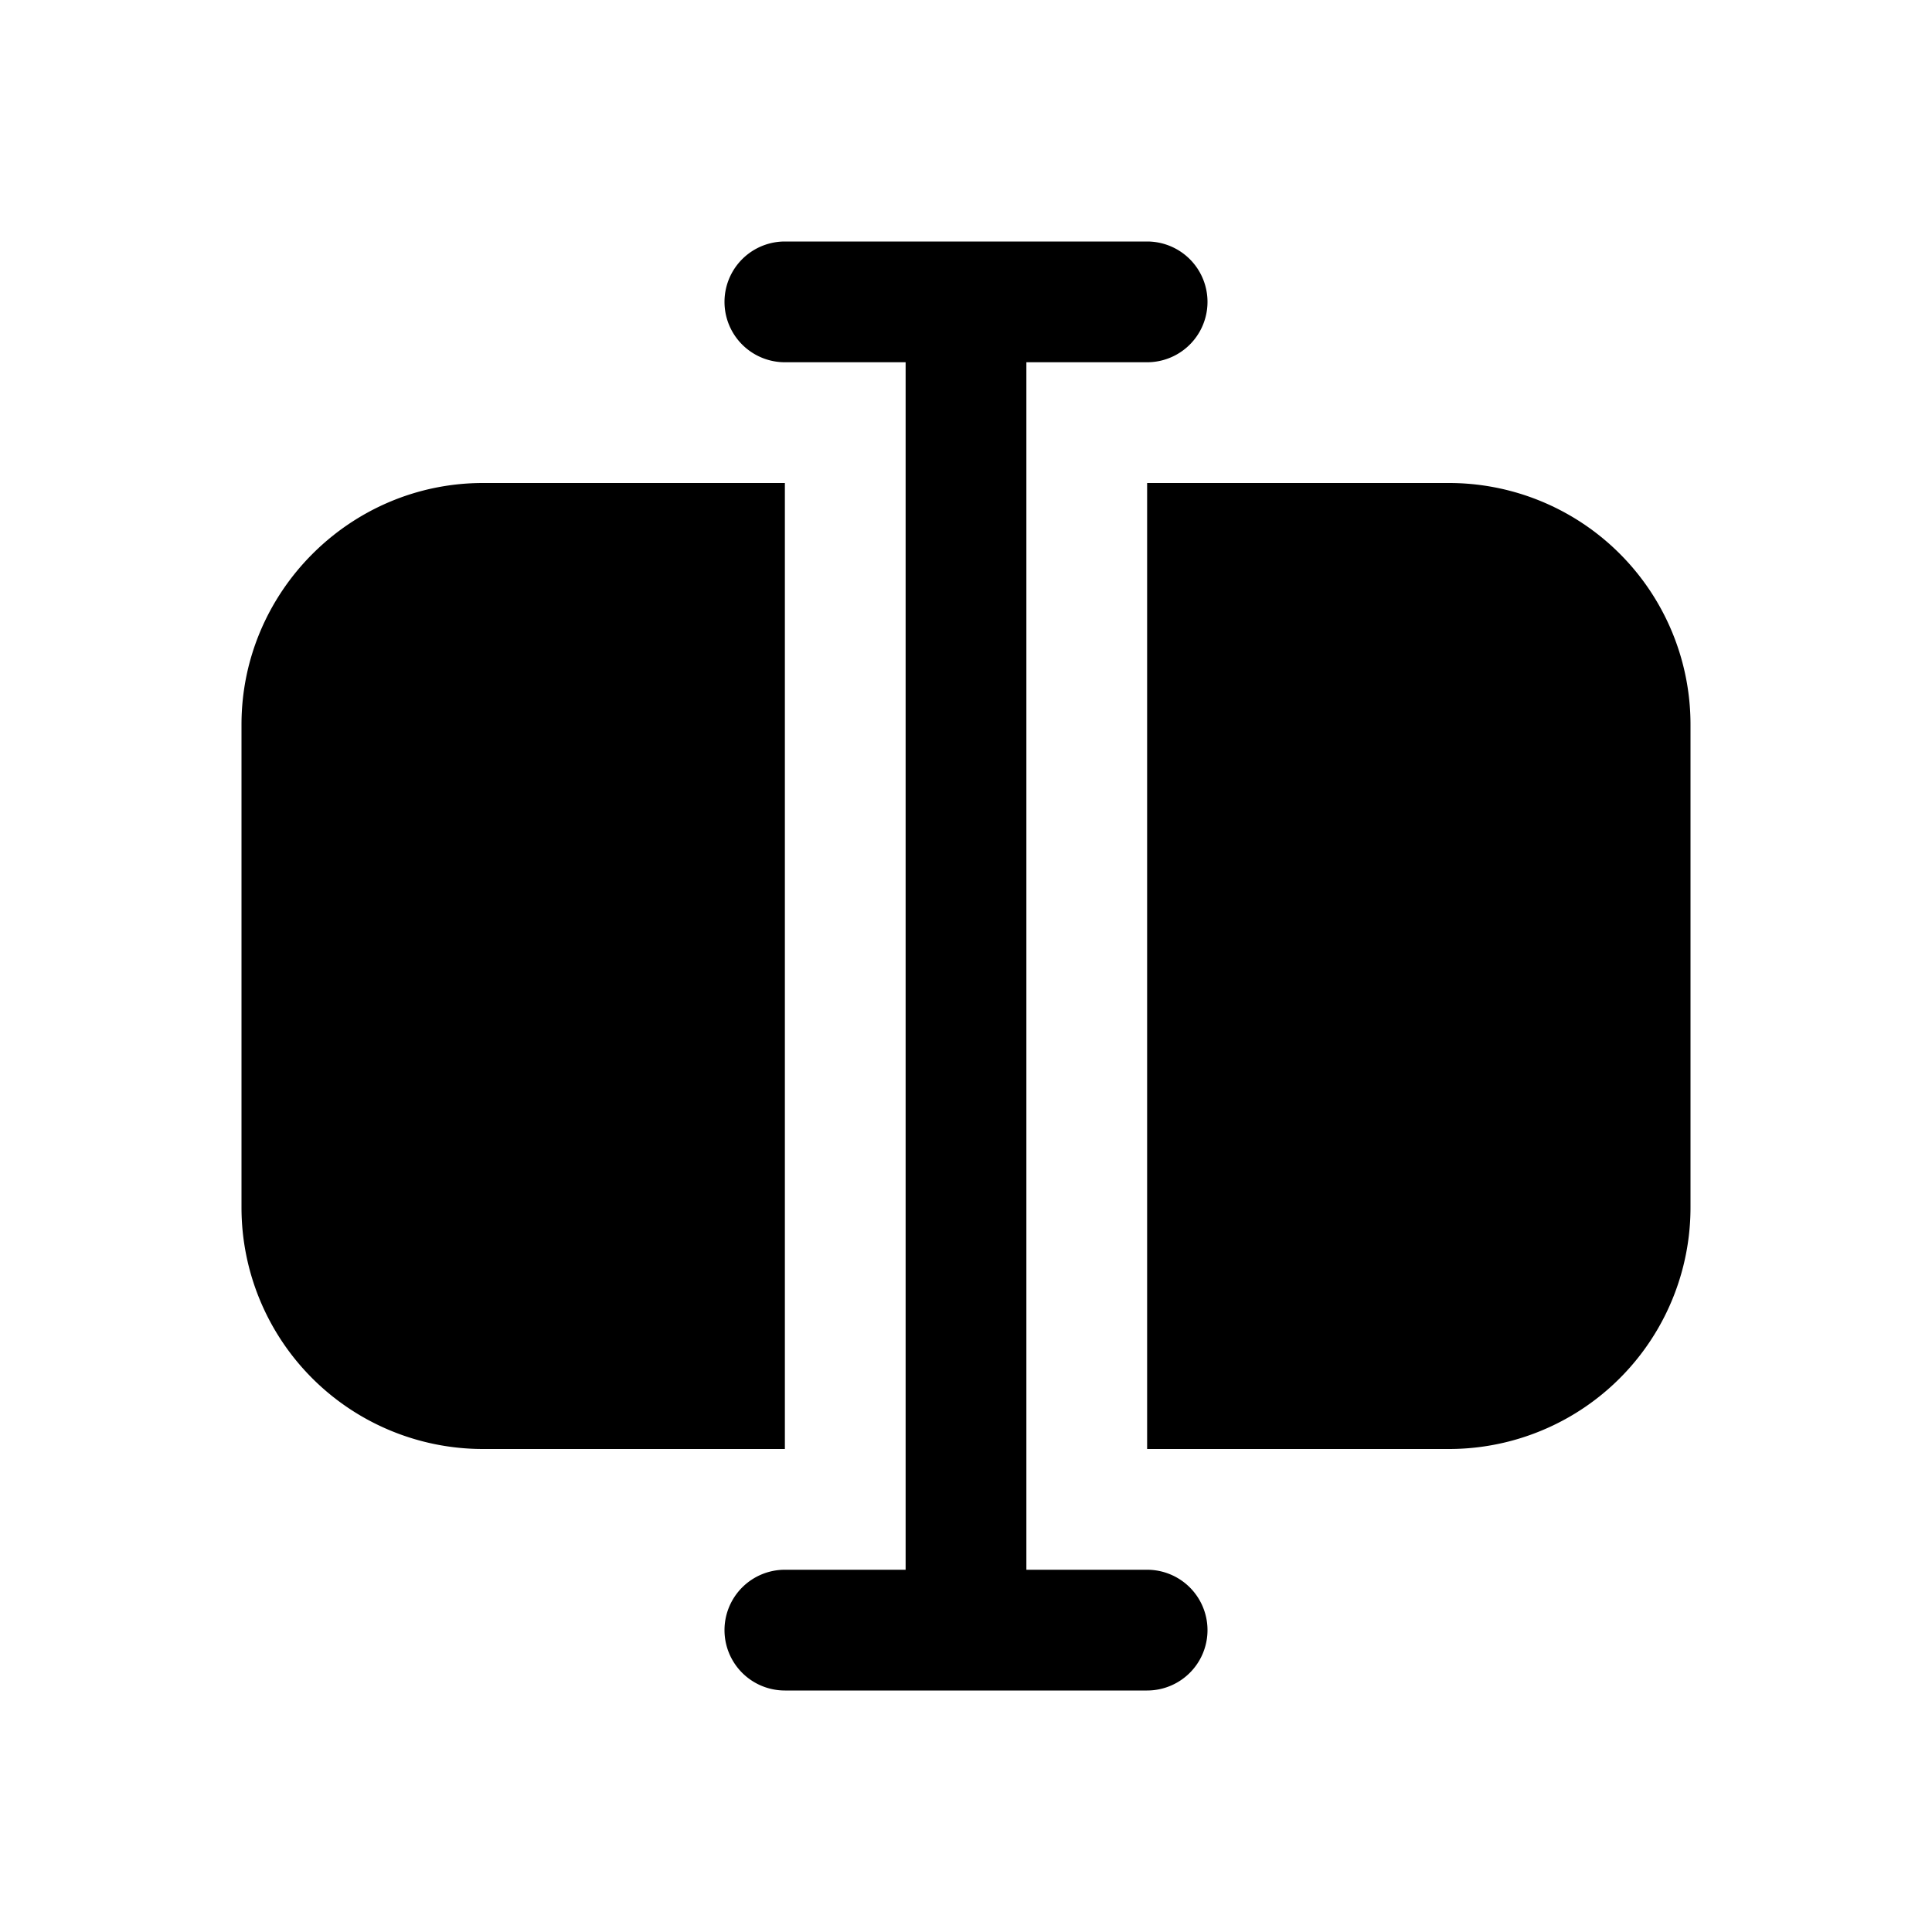 <svg width="16" height="16" viewBox="0 0 16 16" xmlns="http://www.w3.org/2000/svg"><path d="M6.5 2a.5.5 0 000 1h1v10h-1a.5.5 0 000 1h3a.5.5 0 000-1h-1V3h1a.5.5 0 000-1h-3z"/><path d="M4 4h2.5v8H4a2 2 0 01-2-2V6c0-1.1.9-2 2-2z"/><path d="M12 12H9.5V4H12a2 2 0 012 2v4a2 2 0 01-2 2z"/></svg>